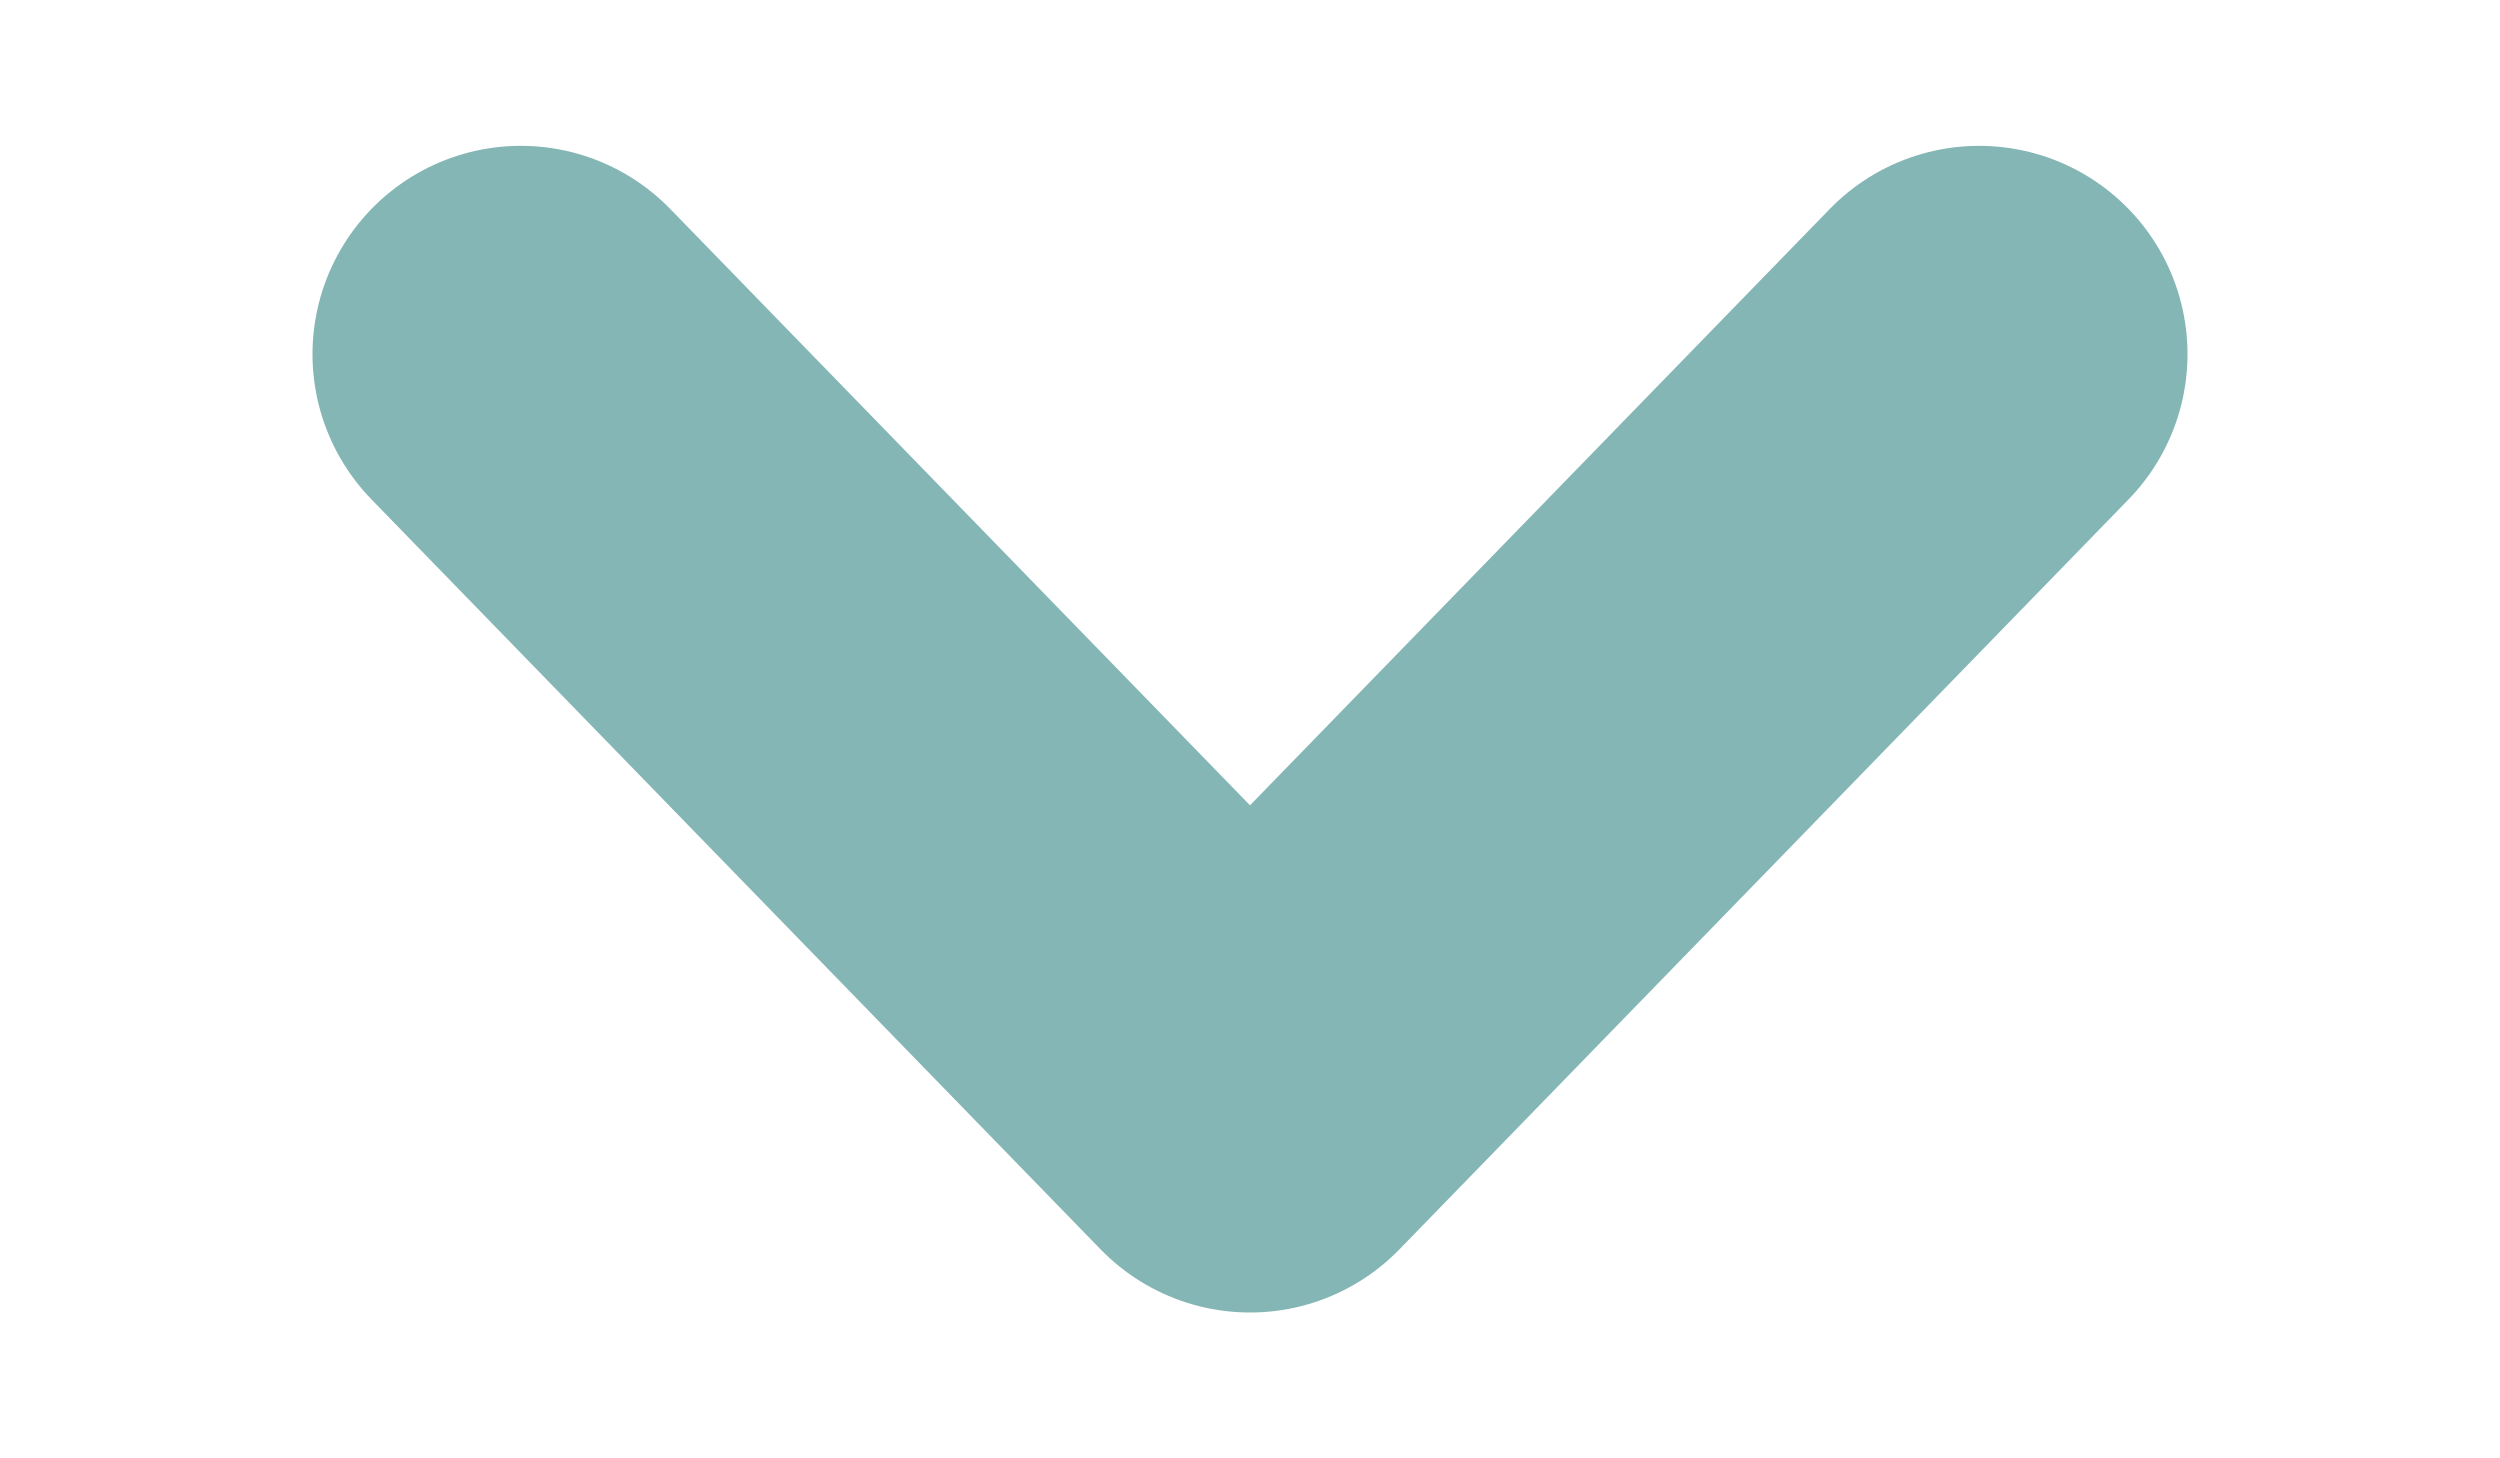 <?xml version="1.0" encoding="utf-8"?>
<!-- Generator: Adobe Illustrator 20.1.0, SVG Export Plug-In . SVG Version: 6.00 Build 0)  -->
<svg version="1.1" id="Calque_1" xmlns="http://www.w3.org/2000/svg" xmlns:xlink="http://www.w3.org/1999/xlink" x="0px" y="0px"
	 viewBox="0 0 12 7" style="enable-background:new 0 0 12 7;" xml:space="preserve">
<style type="text/css">
	.st0{fill:none;stroke:#84B6B5;stroke-width:2;stroke-linecap:round;stroke-linejoin:round;stroke-miterlimit:10;}
</style>
<g>
	<polyline class="st0" points="9.5,1.7 6,5.3 2.5,1.7 	"/>
</g>
</svg>
